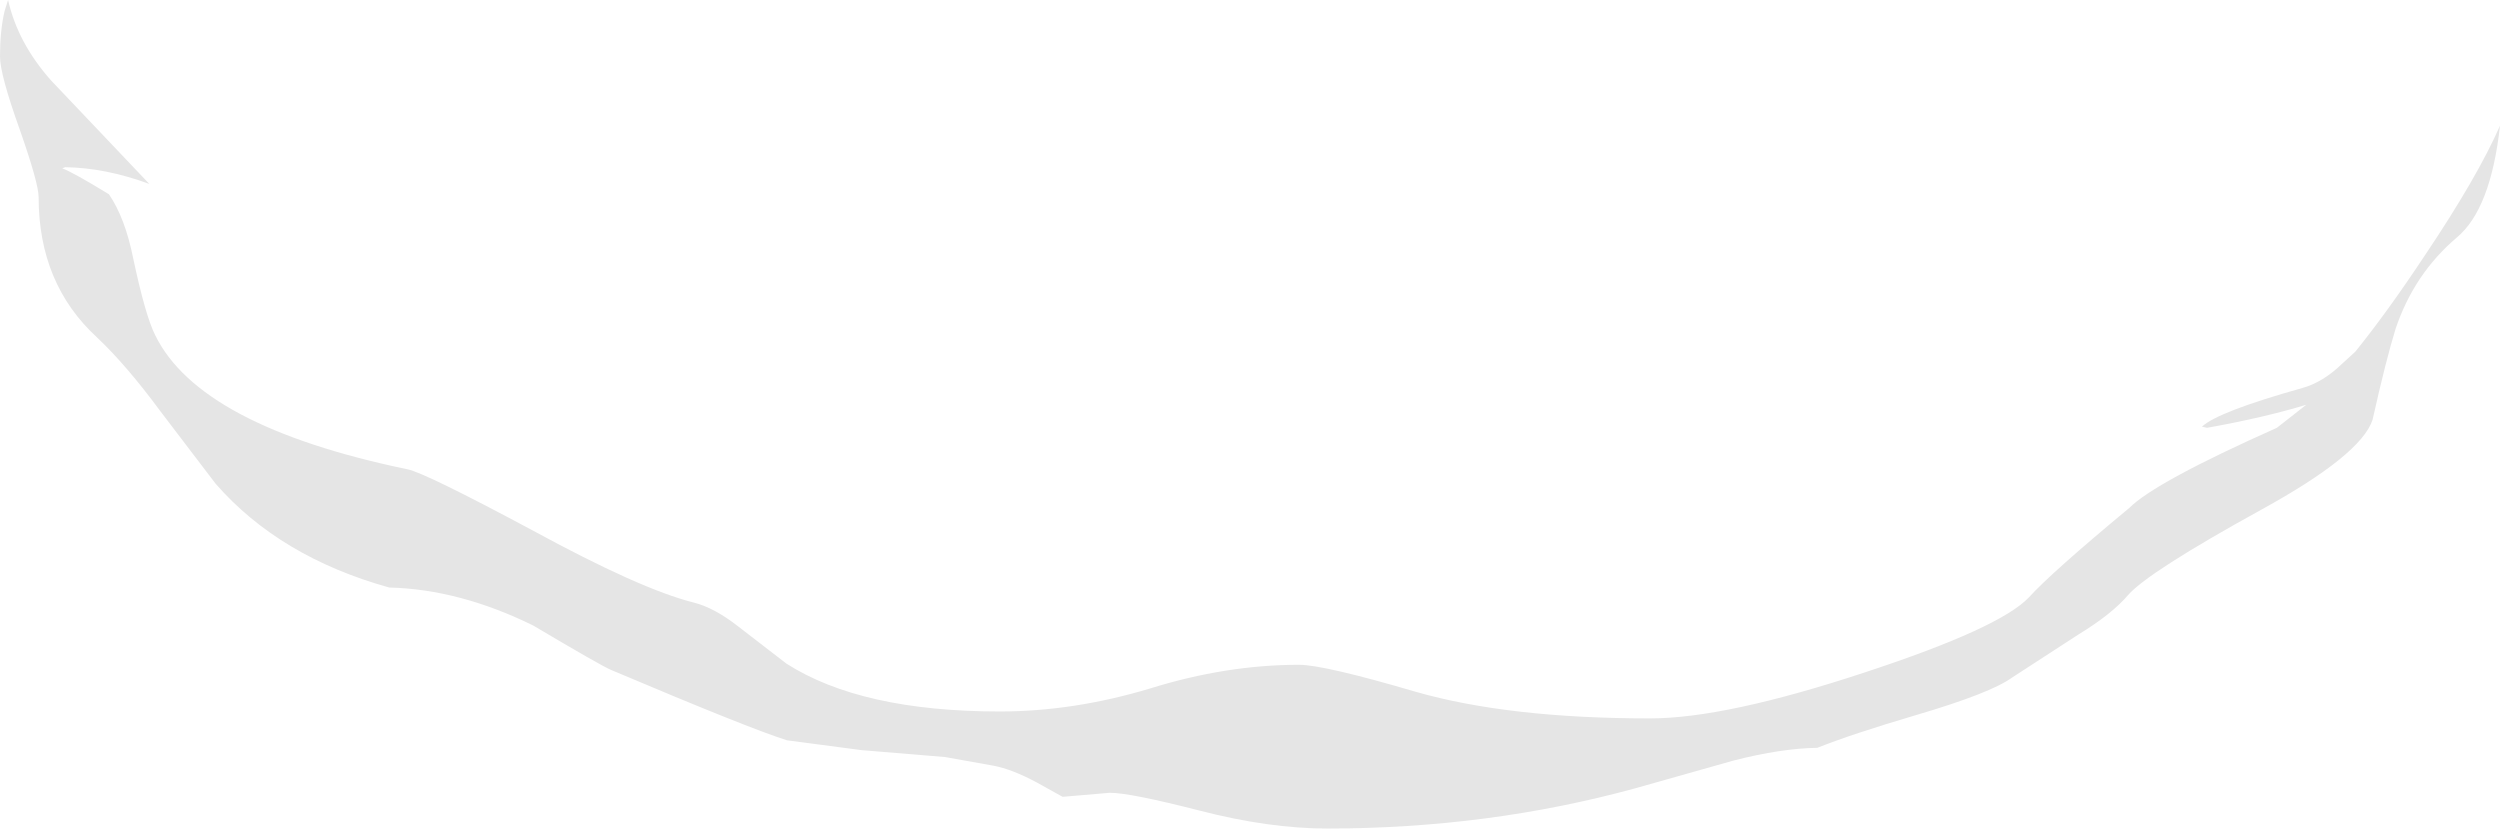<?xml version="1.0" encoding="UTF-8" standalone="no"?>
<svg xmlns:xlink="http://www.w3.org/1999/xlink" height="71.85px" width="216.8px" xmlns="http://www.w3.org/2000/svg">
  <g transform="matrix(1.0, 0.0, 0.0, 1.0, 108.4, 35.9)">
    <path d="M-108.4 -31.0 Q-108.4 -33.25 -108.0 -34.95 L-107.7 -35.9 Q-106.85 -32.15 -103.95 -28.9 L-95.45 -19.95 Q-99.25 -21.35 -102.75 -21.4 L-103.0 -21.3 Q-102.05 -20.95 -98.95 -19.05 -97.55 -17.0 -96.85 -13.5 -95.8 -8.55 -94.95 -6.85 -91.1 1.05 -73.05 4.8 -71.55 5.1 -62.3 10.05 -52.85 15.2 -48.25 16.35 -46.45 16.8 -44.35 18.45 L-40.2 21.65 Q-33.7 25.8 -21.7 25.8 -15.3 25.8 -8.65 23.8 -2.05 21.75 4.25 21.75 6.4 21.75 14.4 24.1 22.45 26.4 34.7 26.4 41.25 26.4 53.35 22.4 65.05 18.55 67.55 15.9 69.5 13.75 76.25 8.15 78.5 5.9 89.05 1.2 L91.6 -0.8 Q88.0 0.3 83.0 1.2 L82.55 1.1 Q83.95 -0.2 91.25 -2.25 93.05 -2.75 94.7 -4.35 L95.85 -5.4 Q98.6 -8.8 101.85 -13.7 106.45 -20.55 108.4 -25.0 107.6 -17.75 104.65 -15.3 100.95 -12.15 99.35 -7.4 98.5 -4.65 97.35 0.5 96.35 3.55 87.7 8.3 77.9 13.7 76.15 15.7 74.75 17.35 71.8 19.15 L66.1 22.85 Q64.25 24.2 57.8 26.1 52.2 27.75 49.2 28.95 46.05 29.0 41.95 30.05 L33.45 32.45 Q20.7 35.95 6.7 35.95 1.65 35.95 -4.35 34.4 -10.4 32.85 -12.15 32.85 L-16.25 33.2 -18.5 31.95 Q-20.65 30.8 -22.25 30.5 L-26.45 29.75 -33.7 29.15 -40.15 28.3 Q-43.35 27.3 -55.4 22.2 -56.25 21.85 -62.15 18.35 -68.55 15.2 -74.65 15.05 -84.15 12.4 -89.7 6.05 L-94.5 -0.25 Q-97.45 -4.25 -100.0 -6.65 -105.05 -11.3 -105.05 -18.8 -105.05 -20.0 -106.7 -24.7 -108.4 -29.45 -108.4 -31.0" fill="#000000" fill-opacity="0.102" fill-rule="evenodd" stroke="none"/>
  </g>
</svg>
